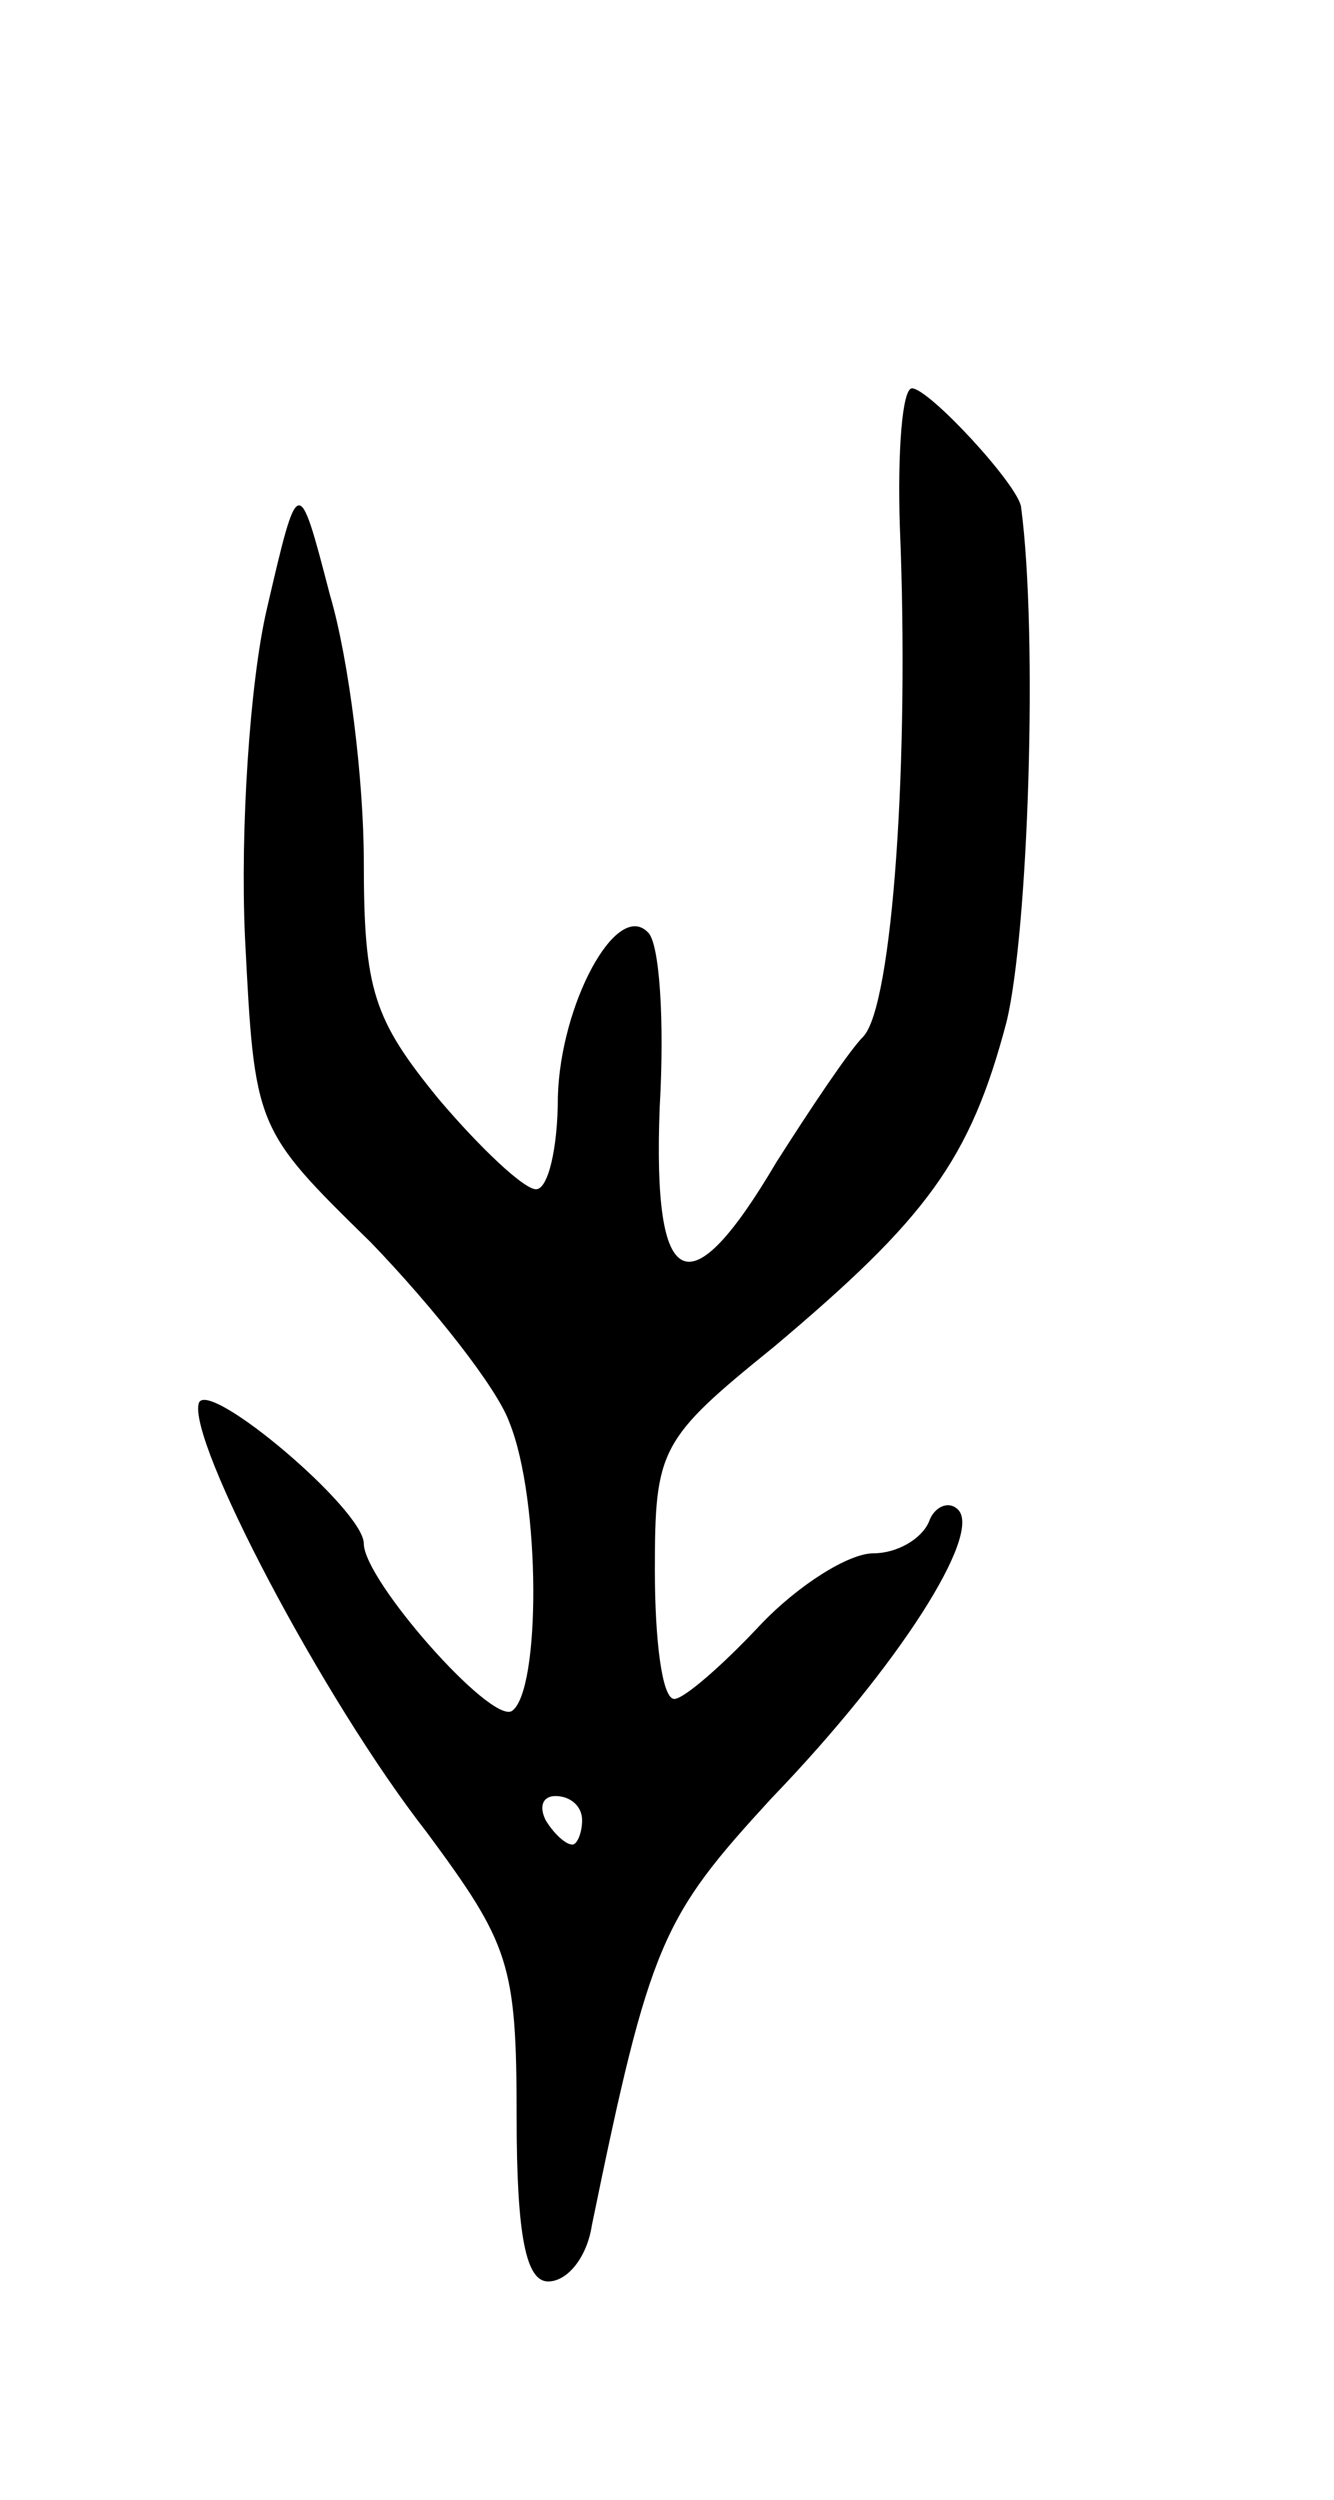 <svg version="1.0" xmlns="http://www.w3.org/2000/svg"
 width="55pt" height="103pt" viewBox="0 0 55 103"
 preserveAspectRatio="xMidYMid meet">
<g transform="translate(0,103) scale(0.1,-0.1)"
fill="#000000" stroke="none">
<path d="M371 813 c4 -96 -3 -197 -15 -210 -6 -6 -22 -30 -36 -52 -36 -61 -51
-54 -48 23 2 35 0 68 -5 72 -13 13 -36 -30 -37 -68 0 -21 -4 -38 -9 -38 -5 0
-23 17 -40 37 -27 33 -31 45 -31 98 0 33 -6 83 -14 110 -13 50 -13 50 -26 -6
-7 -30 -11 -91 -9 -135 4 -79 4 -79 52 -126 26 -27 52 -60 57 -74 13 -32 13
-111 1 -119 -9 -5 -61 54 -61 69 0 14 -64 68 -68 58 -5 -15 51 -122 94 -177
34 -46 37 -54 37 -117 0 -50 4 -68 13 -68 8 0 16 10 18 23 24 117 29 127 74
176 53 55 87 109 77 119 -4 4 -10 1 -12 -5 -3 -7 -13 -13 -23 -13 -10 0 -31
-13 -47 -30 -15 -16 -31 -30 -35 -30 -5 0 -8 24 -8 53 0 50 2 54 49 92 63 53
81 77 96 134 9 37 13 159 6 212 -1 9 -38 49 -45 49 -4 0 -6 -26 -5 -57z m-131
-533 c0 -5 -2 -10 -4 -10 -3 0 -8 5 -11 10 -3 6 -1 10 4 10 6 0 11 -4 11 -10z"/>
</g>
</svg>

